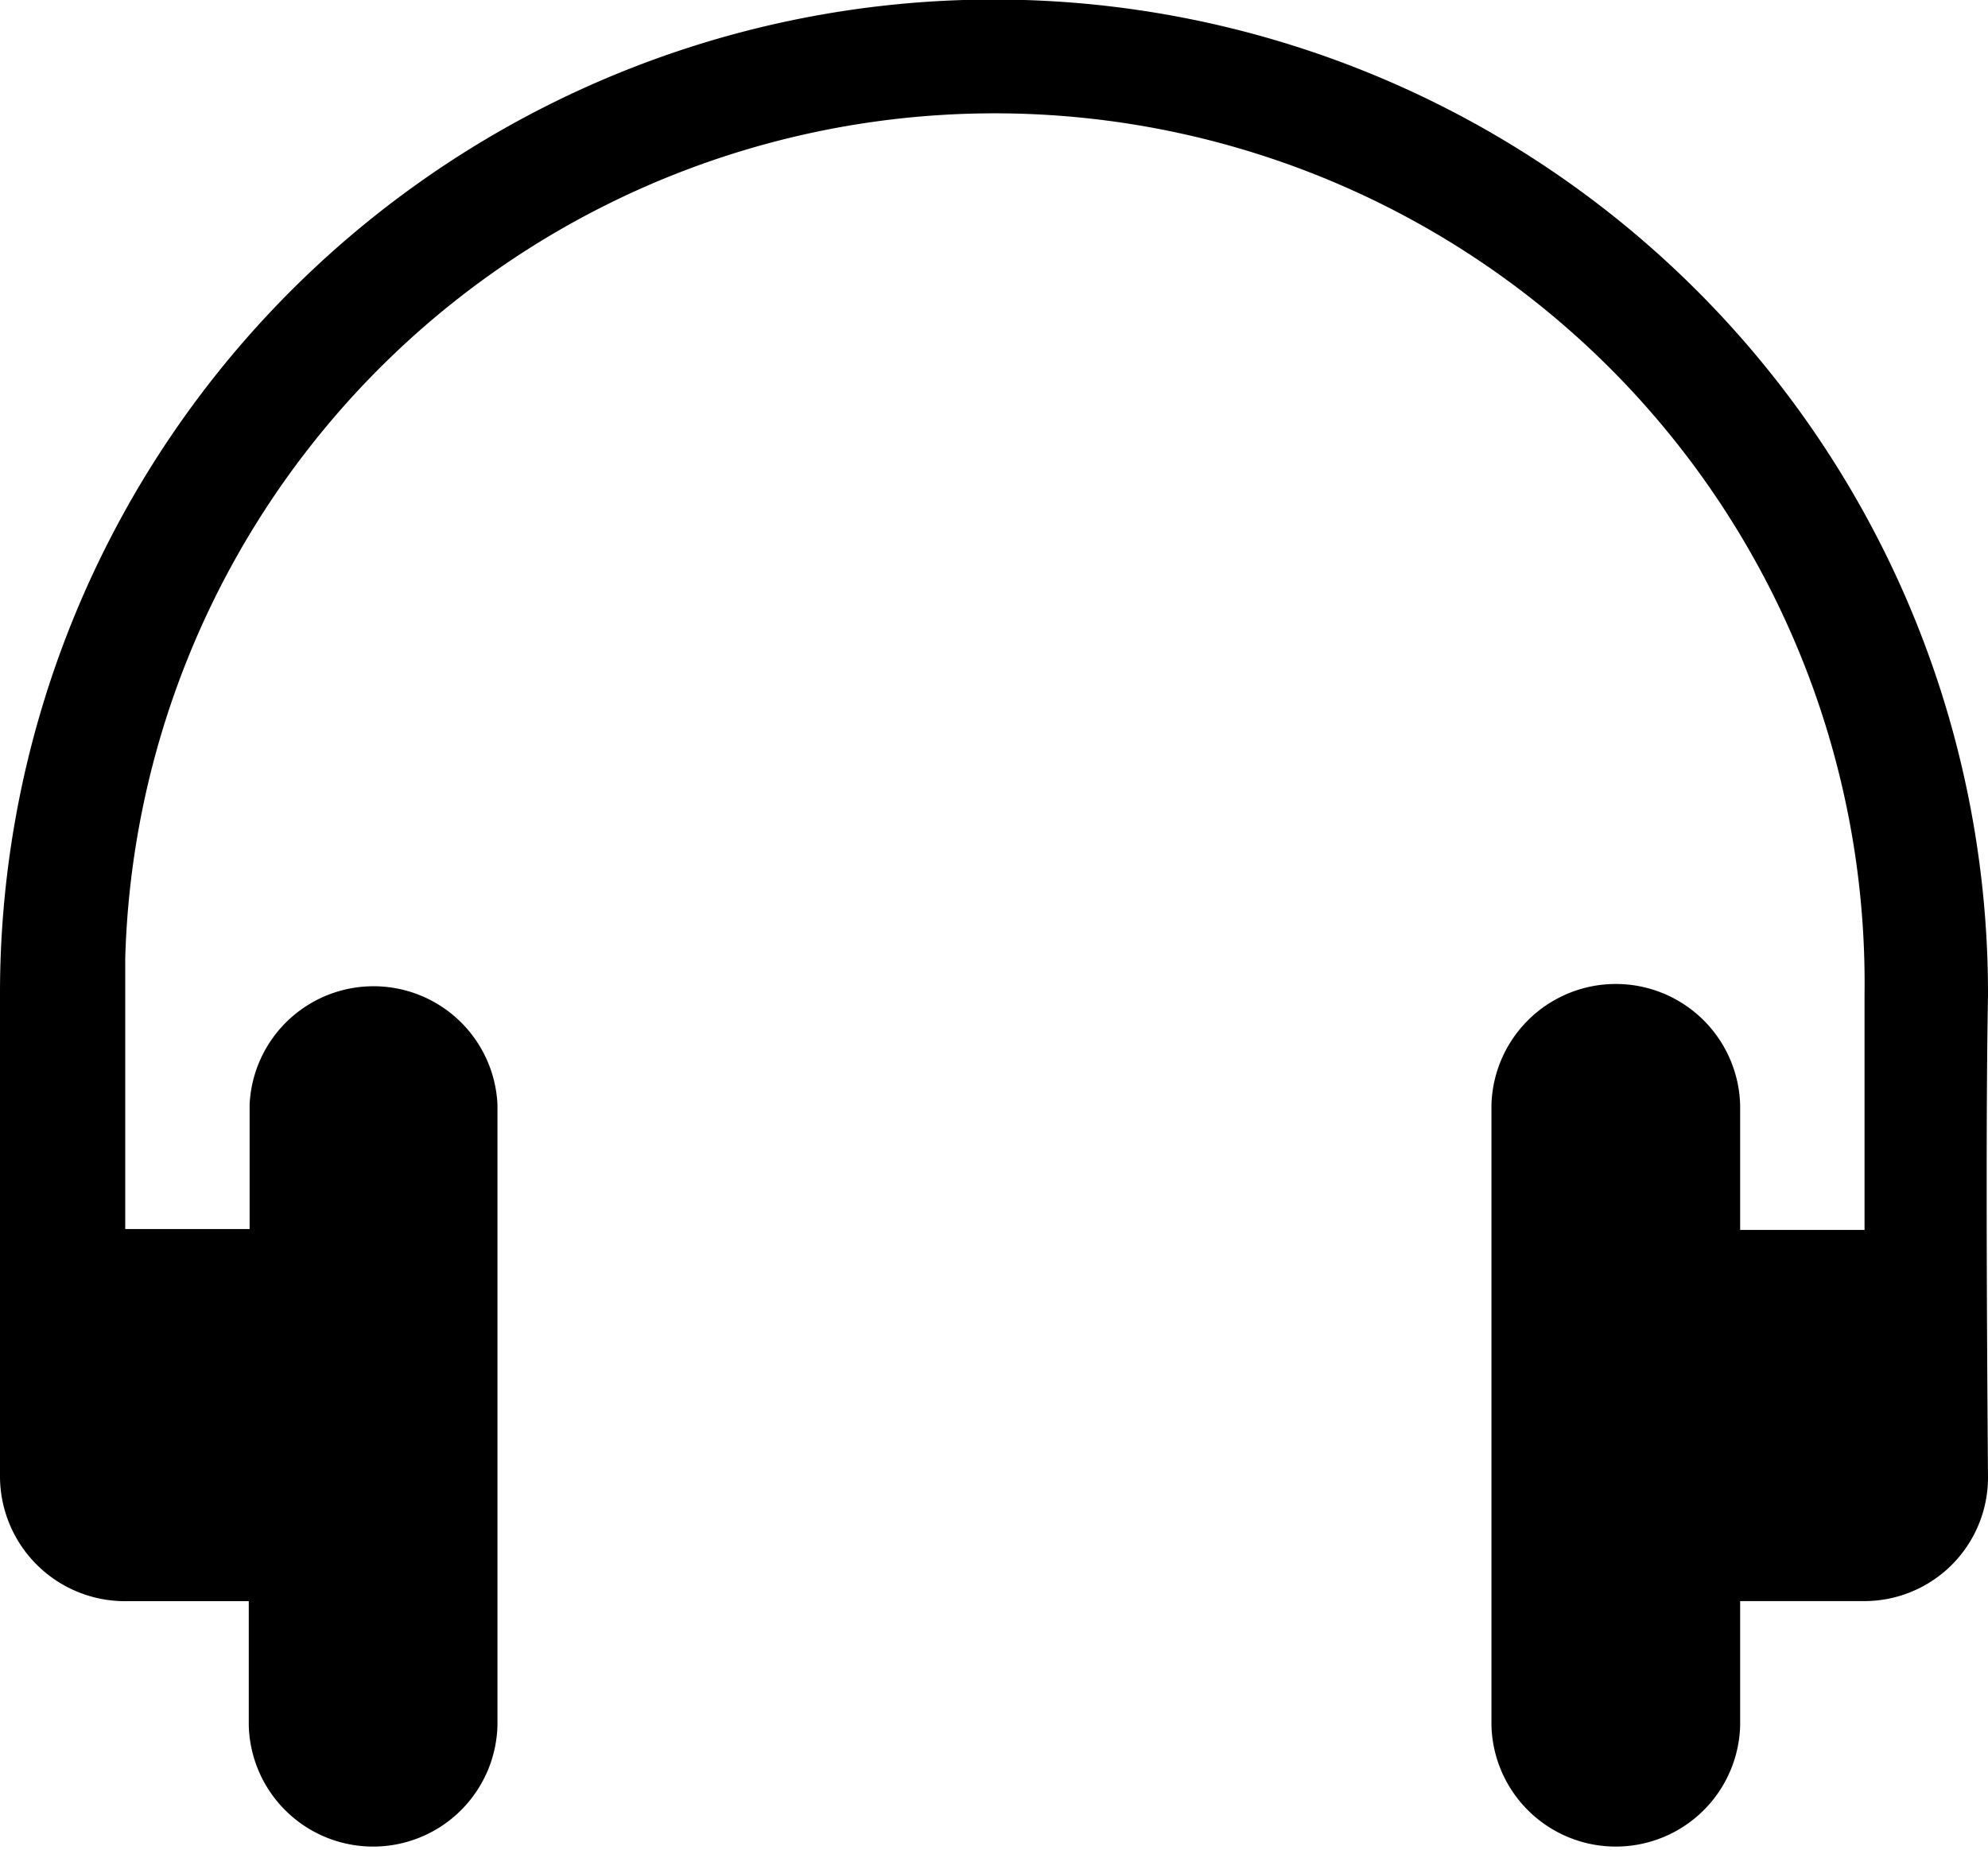 <svg xmlns="http://www.w3.org/2000/svg" width="23.638" height="22" viewBox="0 0 23.638 22"><g transform="translate(0.01)"><path d="M1.479,11.766v2.851H2.958V13.138a1.475,1.475,0,0,1,2.947,0v7.383a1.479,1.479,0,0,1-2.957,0h0V19.043H1.469A1.487,1.487,0,0,1-.01,17.574h0V11.787a11.819,11.819,0,0,1,23.638.053c-.021,1.117-.021,3.032,0,5.734a1.471,1.471,0,0,1-1.468,1.468H20.681v1.479a1.479,1.479,0,0,1-2.957,0V13.138a1.479,1.479,0,0,1,2.957.011v1.479H22.16v-2.8A10.343,10.343,0,0,0,1.479,11.4v.362Z" transform="translate(0)" fill-rule="evenodd"/></g></svg>